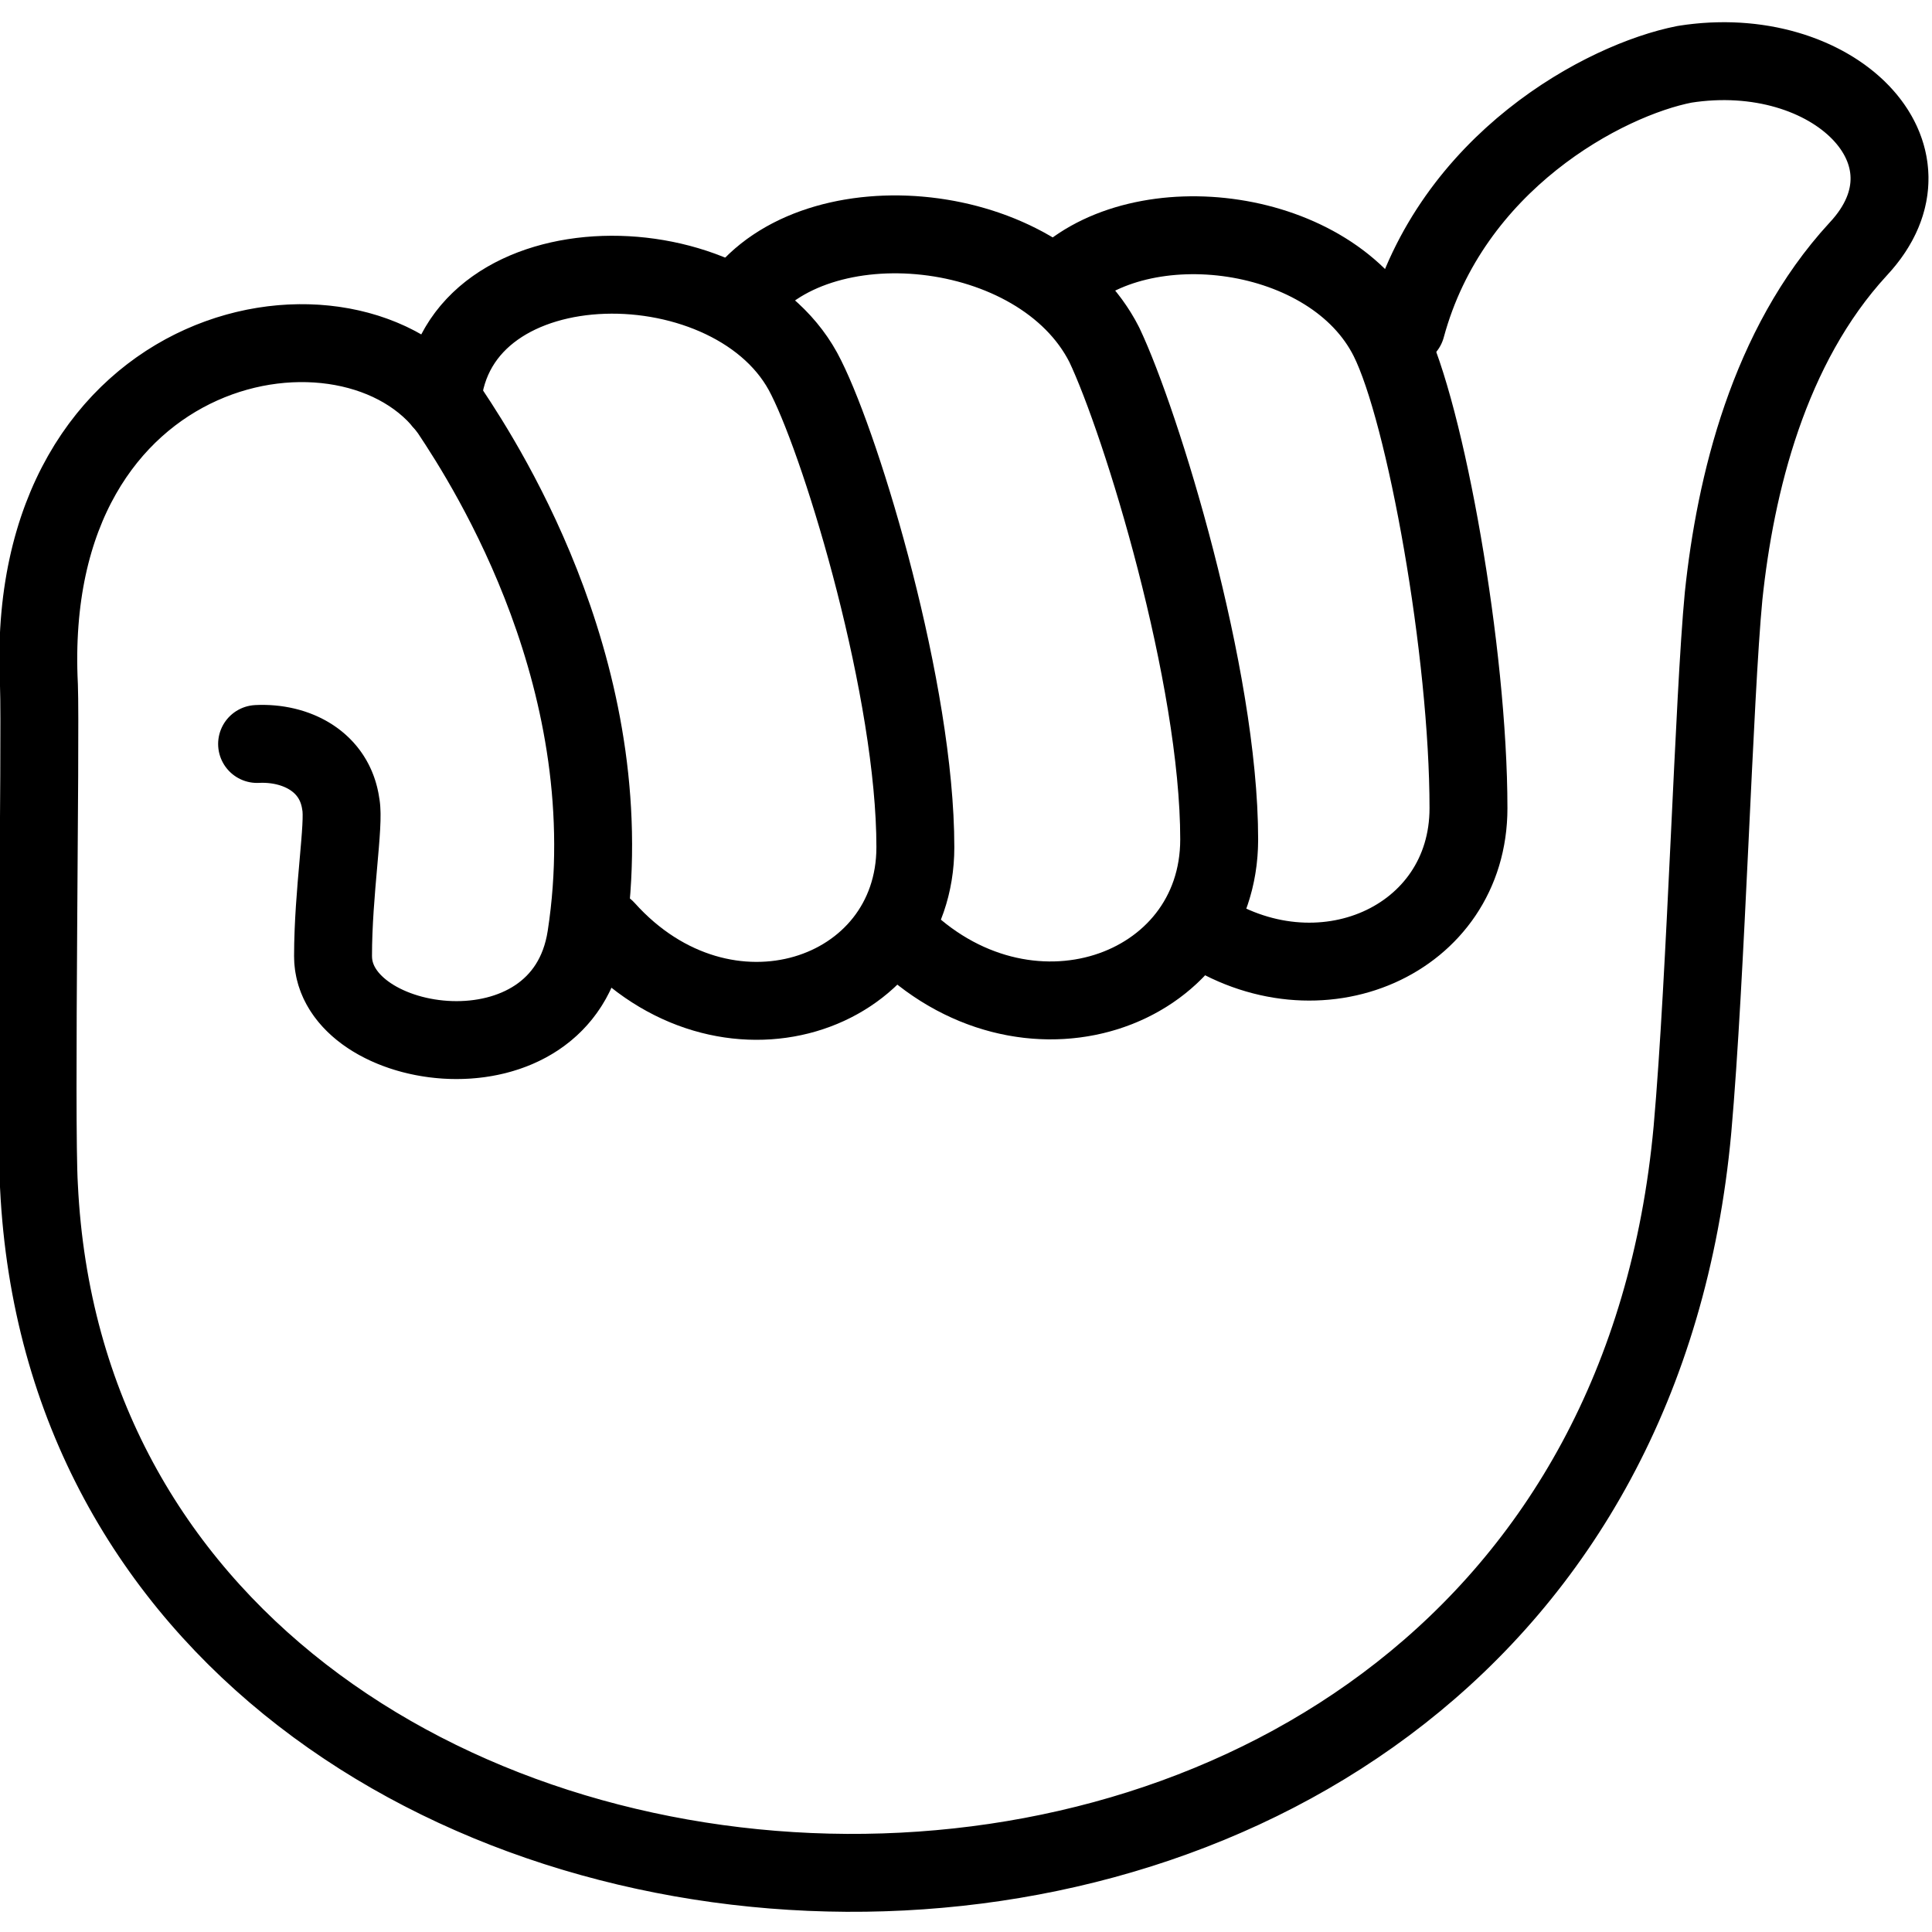 <?xml version="1.0" encoding="utf-8"?>
<!-- Generator: Adobe Illustrator 22.0.1, SVG Export Plug-In . SVG Version: 6.00 Build 0)  -->
<svg width="420" height="420" version="1.1" id="keyAbece__hand__SVG" xmlns="http://www.w3.org/2000/svg" xmlns:xlink="http://www.w3.org/1999/xlink" x="0px" y="0px"
	 viewBox="0 0 99.2 97" style="enable-background:new 0 0 99.2 97;" xml:space="preserve">
<style type="text/css">
	.st0, st1{fill:none;stroke:#000000;stroke-width:4;stroke-linecap:round;stroke-linejoin:round;stroke-miterlimit:10;}
	.st0 {
		stroke-dasharray: 330;
		stroke-dashoffset: 0;
		animation: dash 1.6s linear;
	}
	.st1 {
		filter: drop-shadow(2px 2px 0px rgba(227,227,227,1));
	}

	@keyframes dash {
		from {
		  stroke-dashoffset: 330;
		}
		to {
		  stroke-dashoffset: 0;
		}
	}
</style>
<path class="st0 st1" d="M54.4,13.4c4.2-4.1,14-2.9,16.9,2.9c1.9,3.8,4.1,16.1,4.1,24.1c0,6.8-7.7,10.2-13.8,6.1"/>
<path class="st0 st1" d="M46.1,46.8c6.5,6.6,16.5,3.1,16.5-4.8c0-8.4-4-21.4-5.9-25.4C53.4,10.1,41.9,9,38,14.3"/>
<path class="st0 st1" d="M22.7,19.5c0.7-8.5,15.2-8.4,18.7-1.2c1.9,3.8,5.6,16.1,5.6,24.1c0,7.7-9.8,11-15.9,4.2"/>
<path class="st0 st1" d="M13.2,37.1c2-0.1,4,0.9,4.3,3.1c0.2,1-0.4,4.5-0.4,7.8c0,5,11.8,6.8,13-1c2-13-5-24-7-27c-5-7-22-4-21.1,14.1
	c0.1,2.6-0.2,22.4,0,25.7c2.2,45.6,80.1,49.4,84.9-2.9c0.7-7.9,1.1-22.2,1.6-27.4c0.6-5.7,2.3-12.8,6.9-17.8
	c4.6-4.9-1.3-10.7-8.9-9.5c-4.1,0.8-12,5-14.3,13.5"/>
</svg>
